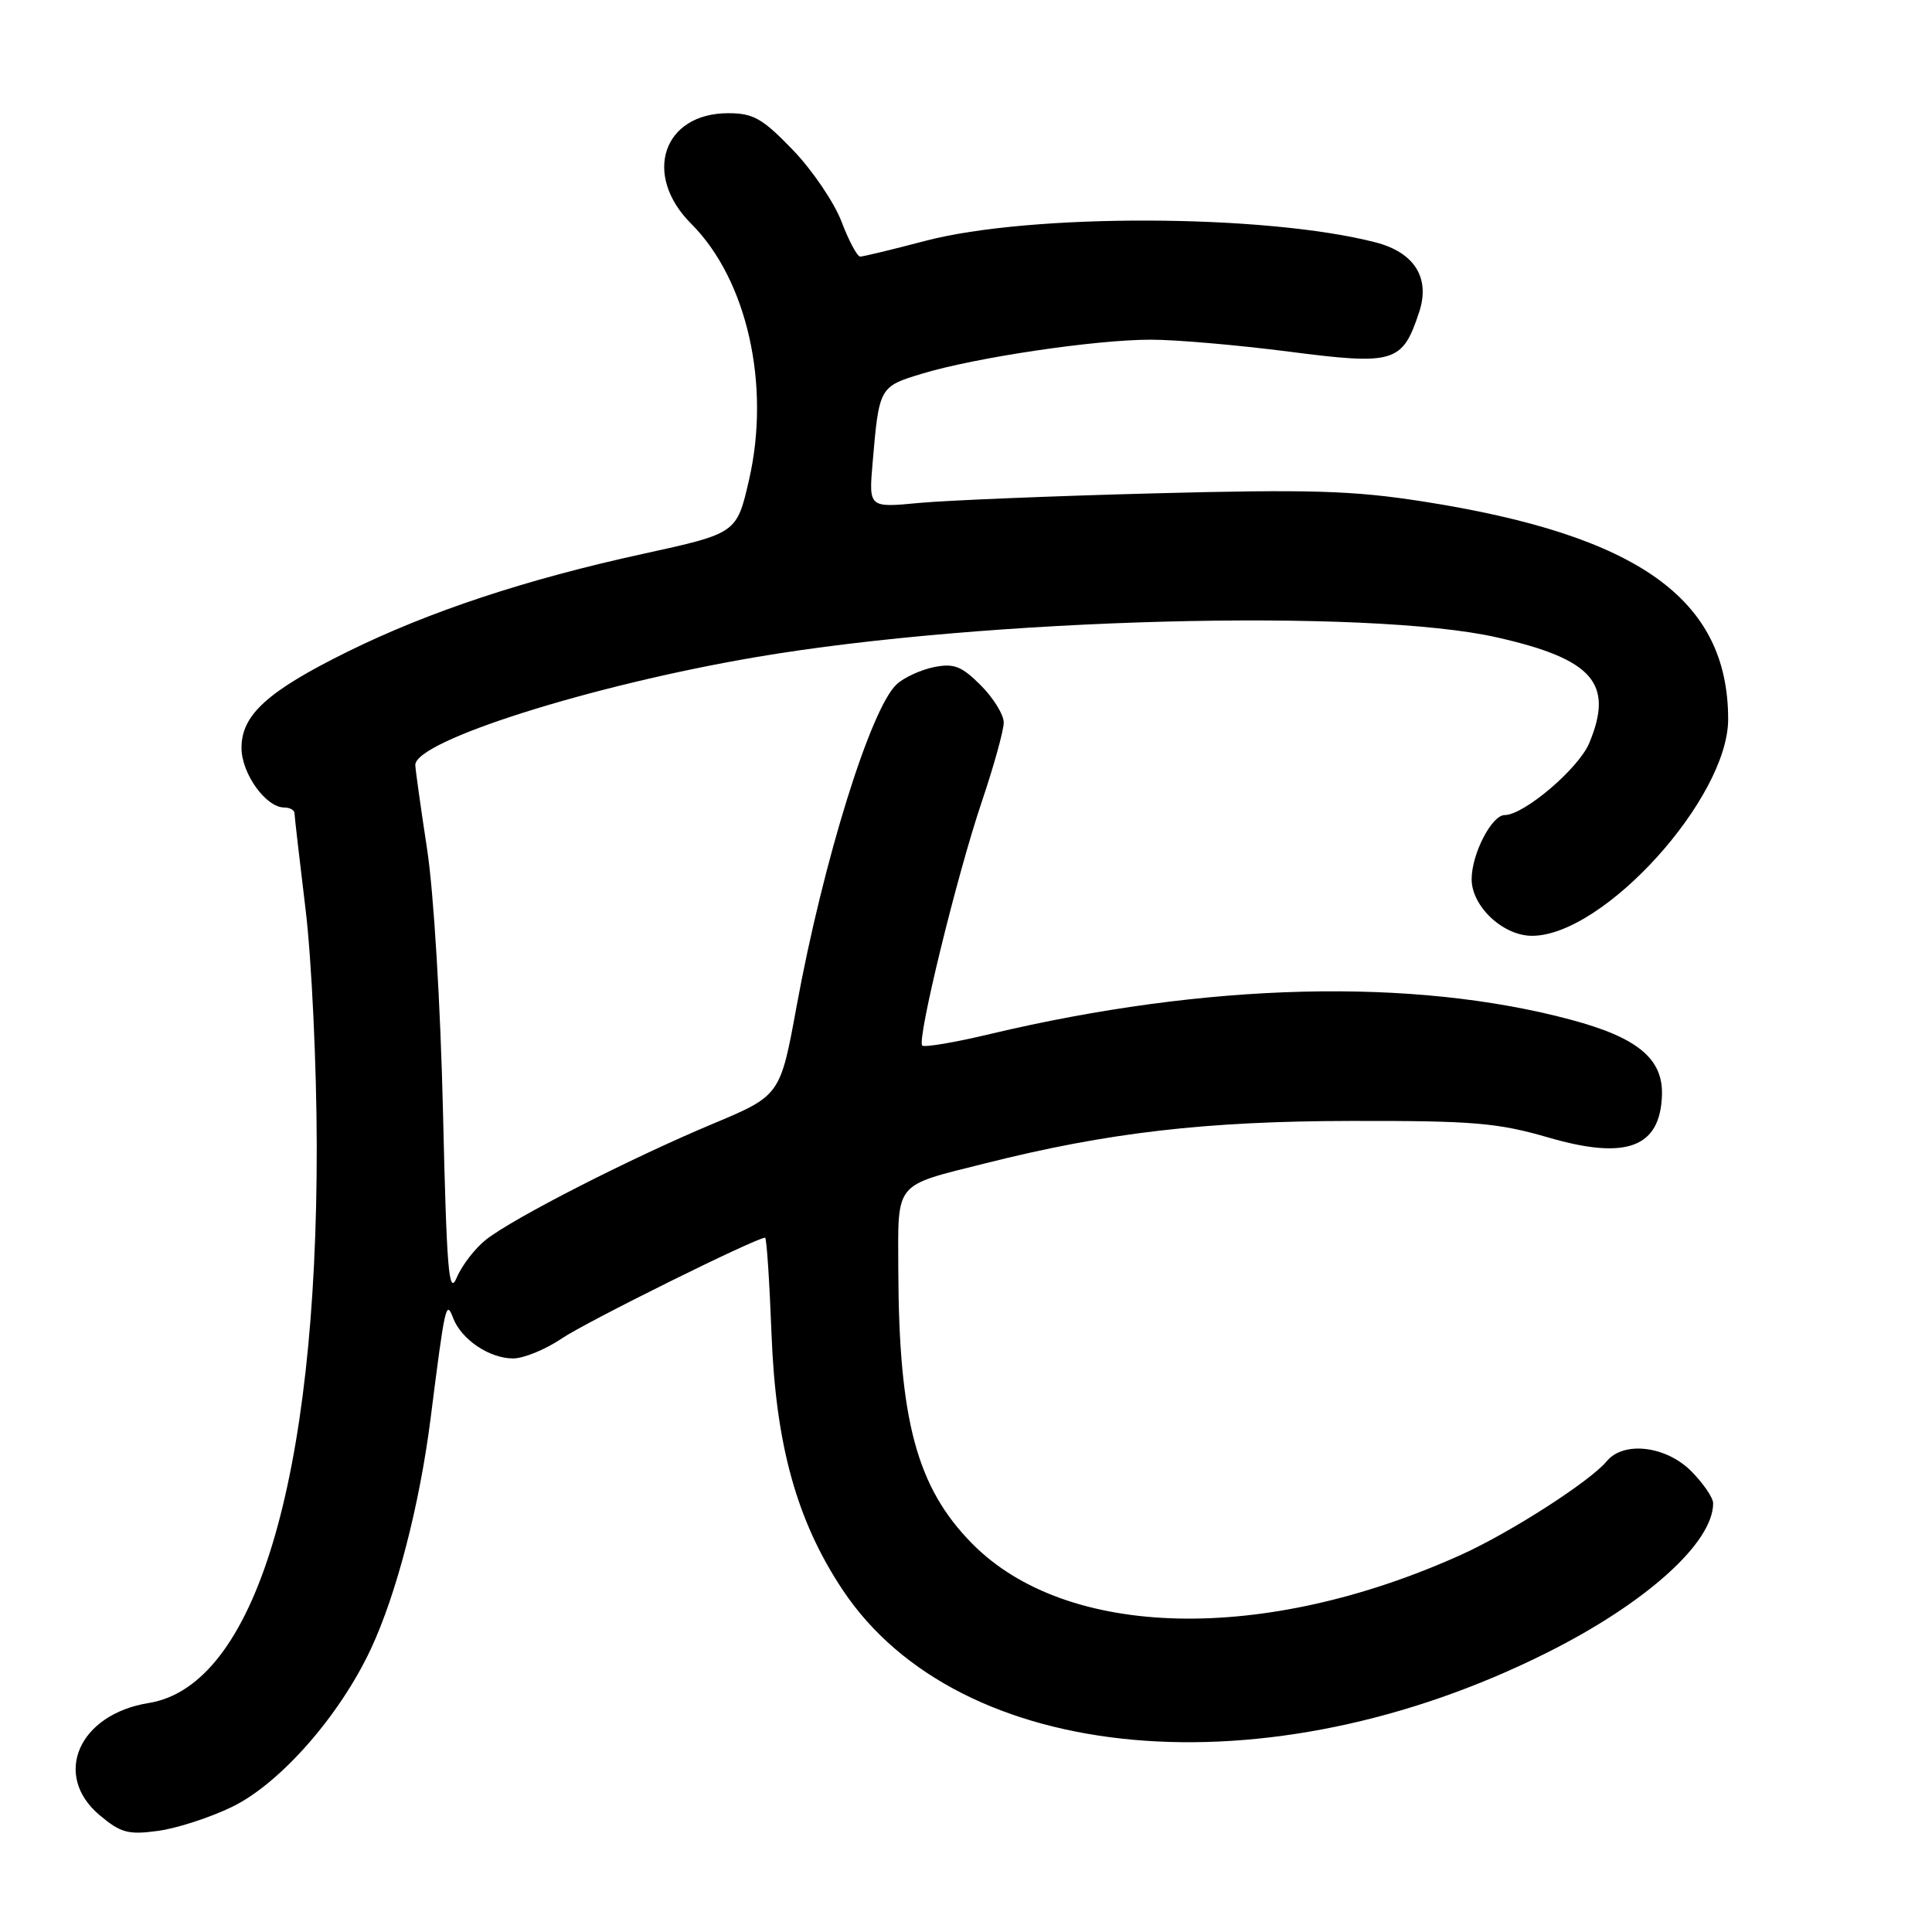 <?xml version="1.0" encoding="UTF-8" standalone="no"?>
<!DOCTYPE svg PUBLIC "-//W3C//DTD SVG 1.1//EN" "http://www.w3.org/Graphics/SVG/1.1/DTD/svg11.dtd" >
<svg xmlns="http://www.w3.org/2000/svg" xmlns:xlink="http://www.w3.org/1999/xlink" version="1.1" viewBox="0 0 256 256">
 <g >
 <path fill="currentColor"
d=" M 30.79 239.40 C 37.14 236.30 45.01 227.34 49.14 218.50 C 52.54 211.23 55.59 199.45 57.05 188.00 C 58.97 172.84 59.11 172.20 60.04 174.64 C 61.13 177.49 64.84 180.00 67.99 180.00 C 69.39 180.00 72.29 178.81 74.43 177.36 C 77.64 175.17 100.19 164.00 101.38 164.00 C 101.58 164.00 101.96 169.74 102.23 176.75 C 102.79 191.47 105.58 201.52 111.63 210.63 C 127.11 233.95 167.85 237.60 205.00 218.98 C 218.11 212.42 227.00 204.42 227.00 199.19 C 227.00 198.45 225.68 196.53 224.08 194.92 C 220.73 191.58 215.14 190.92 212.91 193.61 C 210.70 196.28 200.16 203.05 193.64 206.00 C 167.50 217.82 141.32 217.23 128.81 204.53 C 121.49 197.11 119.10 188.23 119.03 168.29 C 118.99 156.44 118.37 157.21 130.55 154.15 C 146.78 150.06 159.76 148.56 179.00 148.53 C 195.24 148.50 198.44 148.77 205.22 150.74 C 215.56 153.74 220.02 152.04 220.22 145.05 C 220.35 140.27 216.95 137.47 208.15 135.12 C 187.21 129.51 159.96 130.19 131.20 137.01 C 126.53 138.13 122.48 138.81 122.20 138.54 C 121.47 137.80 126.79 115.99 130.11 106.18 C 131.70 101.48 133.00 96.77 133.00 95.74 C 133.00 94.70 131.63 92.48 129.96 90.81 C 127.43 88.27 126.40 87.87 123.78 88.39 C 122.05 88.74 119.82 89.75 118.84 90.65 C 115.40 93.75 109.08 114.08 105.56 133.30 C 103.39 145.17 103.39 145.17 94.36 148.95 C 83.48 153.51 68.03 161.40 64.40 164.26 C 62.95 165.40 61.21 167.66 60.52 169.29 C 59.47 171.79 59.19 168.46 58.70 147.37 C 58.37 133.20 57.47 118.20 56.59 112.50 C 55.75 107.00 55.05 102.00 55.03 101.38 C 54.94 98.19 78.31 90.78 100.24 87.06 C 130.56 81.91 181.26 80.57 198.41 84.47 C 211.09 87.35 213.88 90.56 210.58 98.47 C 209.17 101.84 201.93 108.00 199.38 108.00 C 197.66 108.00 195.00 113.16 195.00 116.50 C 195.00 120.10 199.16 124.00 203.00 124.00 C 212.49 124.00 229.01 105.75 228.99 95.28 C 228.97 79.37 217.09 70.91 188.50 66.44 C 179.28 65.00 173.53 64.83 153.00 65.37 C 139.53 65.72 125.49 66.30 121.81 66.64 C 115.12 67.28 115.12 67.28 115.62 61.39 C 116.49 51.24 116.50 51.23 122.26 49.49 C 129.34 47.36 145.15 45.01 152.46 45.01 C 155.73 45.00 163.98 45.72 170.77 46.59 C 184.79 48.40 185.83 48.08 188.05 41.34 C 189.54 36.82 187.42 33.44 182.25 32.11 C 167.66 28.35 136.58 28.25 122.59 31.92 C 118.24 33.07 114.36 34.00 113.98 34.00 C 113.59 34.00 112.47 31.91 111.50 29.35 C 110.52 26.80 107.62 22.52 105.04 19.85 C 101.03 15.69 99.82 15.00 96.50 15.00 C 87.84 15.00 85.10 23.17 91.59 29.65 C 98.99 37.05 102.14 51.01 99.25 63.59 C 97.62 70.67 97.62 70.67 85.24 73.38 C 69.71 76.77 56.90 81.01 46.10 86.33 C 35.47 91.58 32.00 94.71 32.00 99.09 C 32.00 102.50 35.23 107.00 37.67 107.00 C 38.40 107.00 39.01 107.34 39.02 107.75 C 39.03 108.16 39.69 113.90 40.49 120.50 C 41.29 127.10 41.95 141.14 41.97 151.70 C 42.04 196.02 33.79 223.41 19.69 225.66 C 10.43 227.15 6.90 235.22 13.20 240.52 C 16.00 242.87 16.99 243.14 20.95 242.60 C 23.45 242.26 27.88 240.82 30.79 239.40 Z "/>
</g>
</svg>